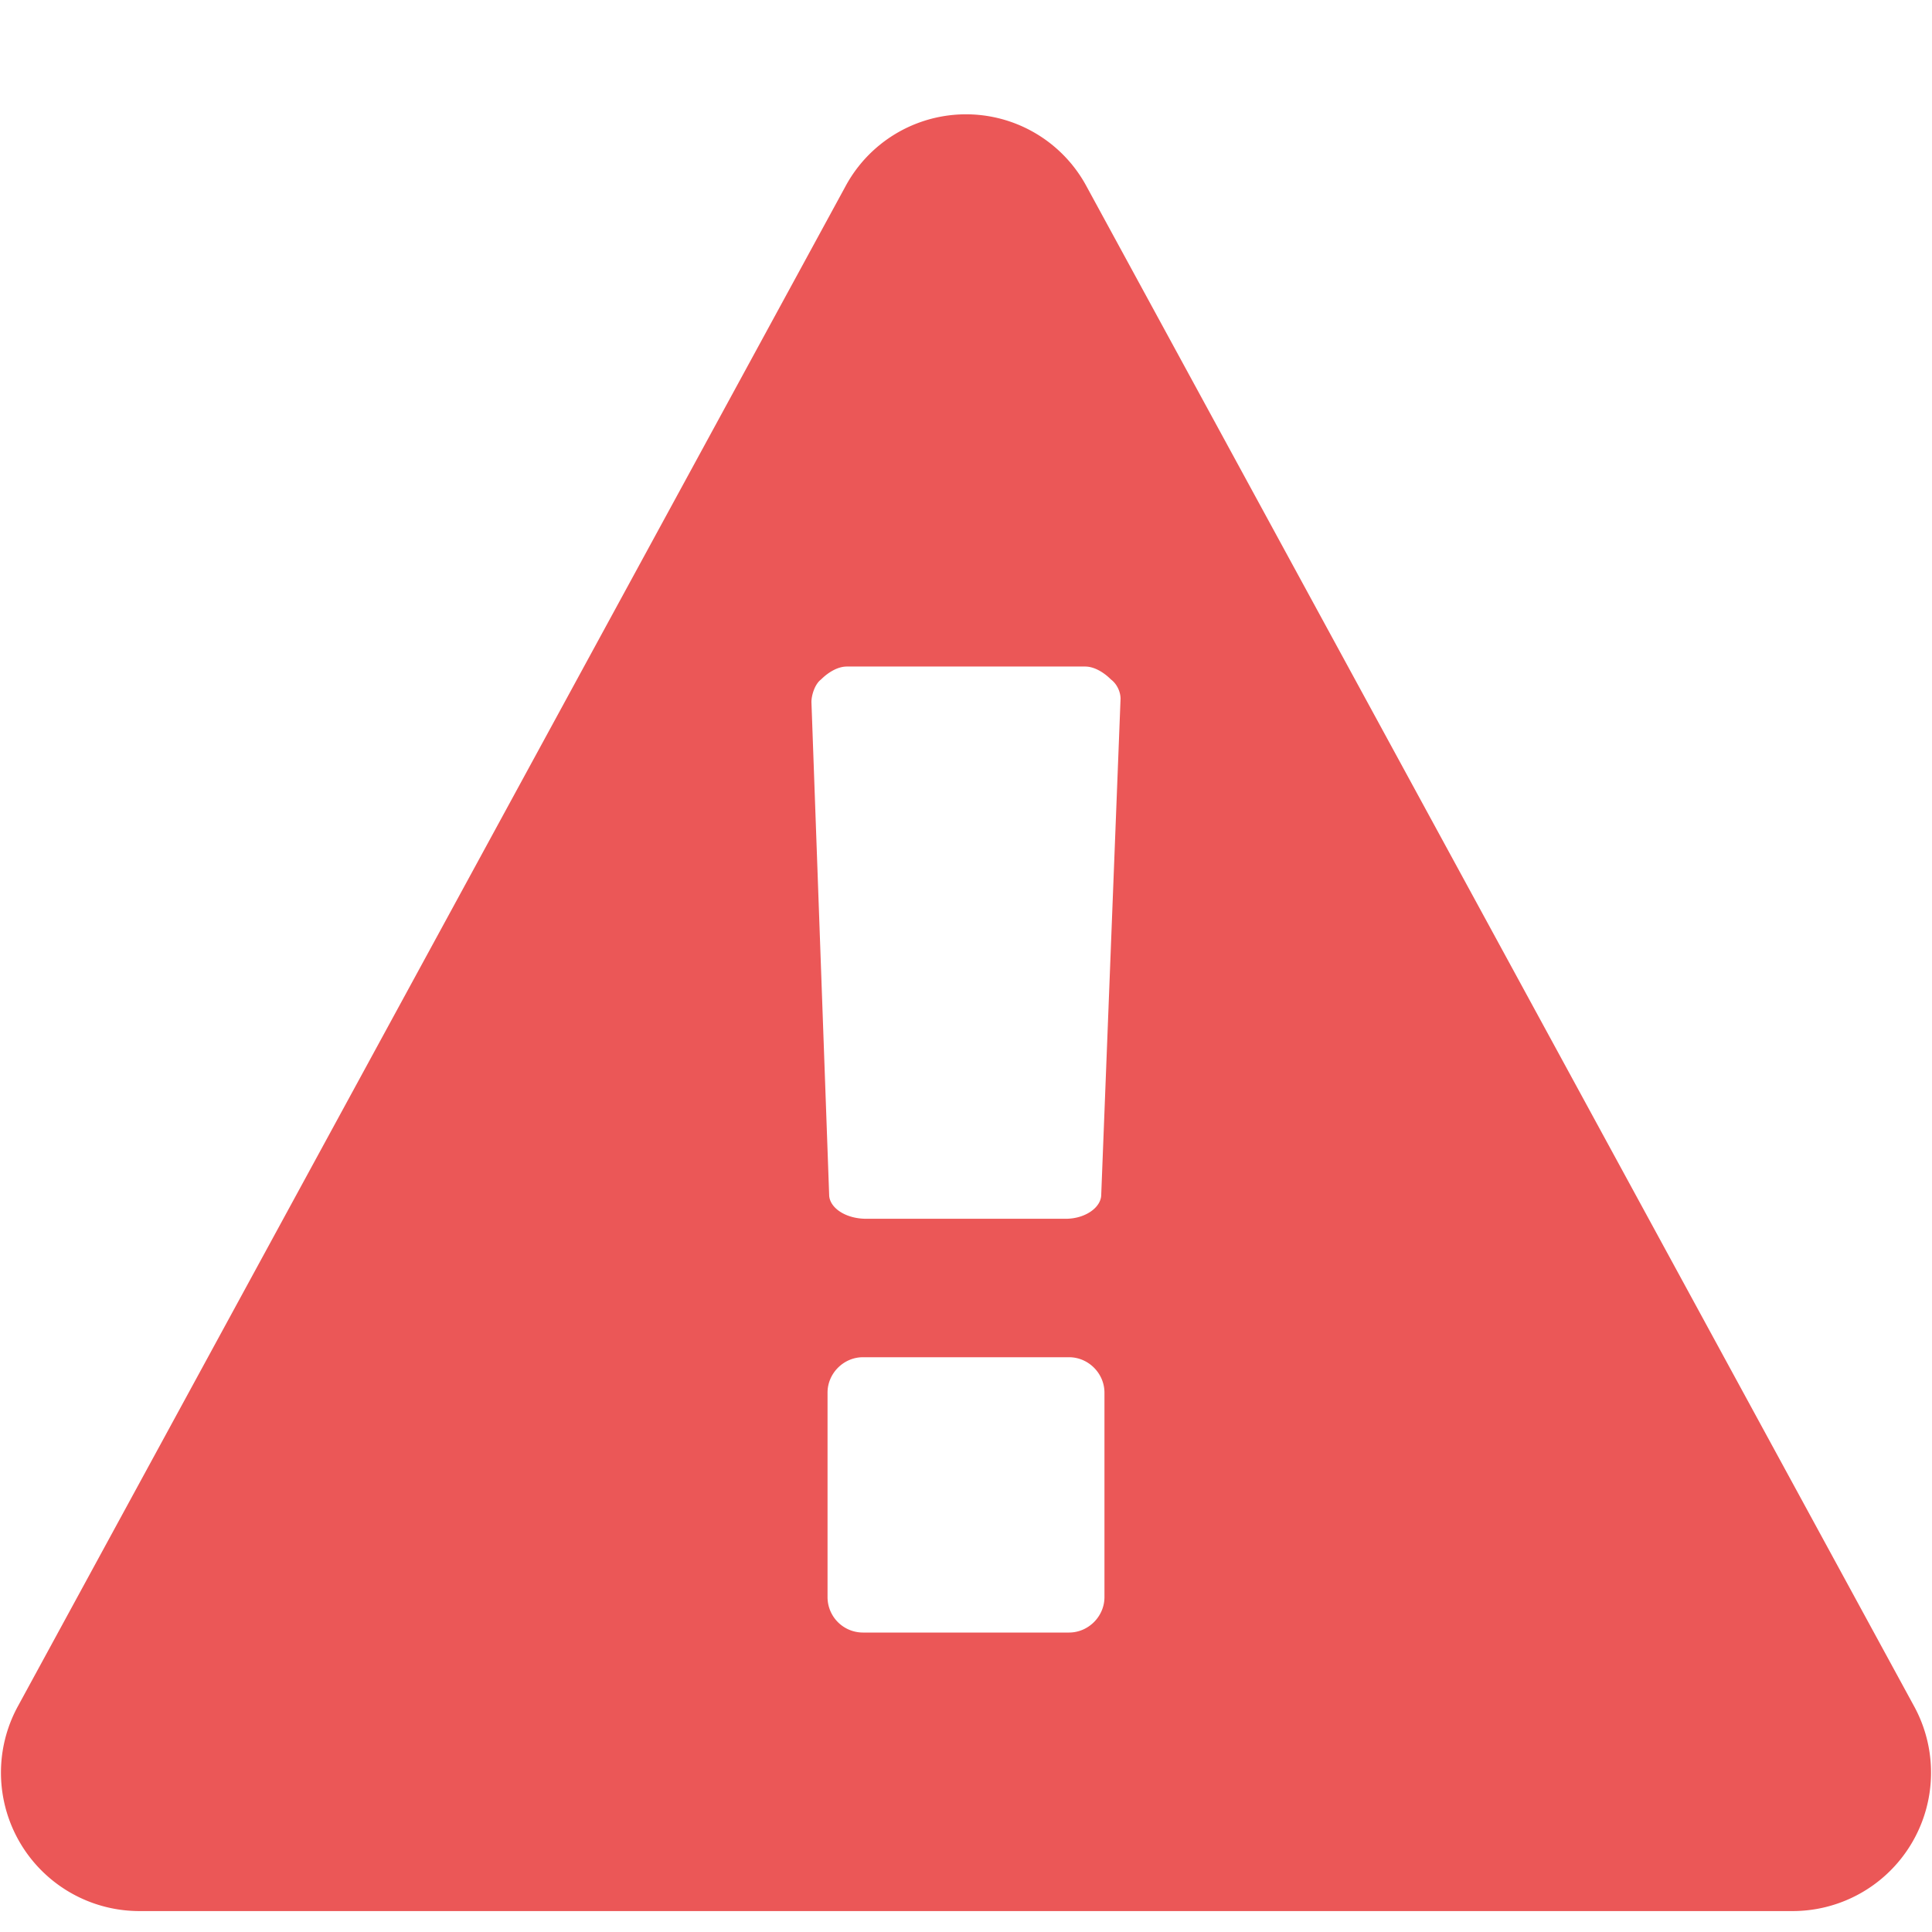 <svg xmlns="http://www.w3.org/2000/svg" width="12" height="12" fill="none" viewBox="0 0 12 12">
  <path fill="#EB5757" d="M6.86 9.92c0 .12-.1.22-.22.22H5.36a.22.22 0 0 1-.22-.22V8.65c0-.12.1-.22.22-.22h1.28c.12 0 .22.1.22.22v1.27zm-.02-2.5c0 .08-.1.15-.22.15H5.38c-.13 0-.23-.07-.23-.15l-.11-3.06c0-.04.02-.11.06-.14.04-.04.1-.08.16-.08h1.48c.06 0 .12.04.16.08.04.03.06.08.06.12l-.12 3.08zm-.09-6.26a.85.85 0 0 0-1.5 0L.11 10.6a.86.86 0 0 0 .75 1.27h10.28a.86.86 0 0 0 .75-1.27L6.75 1.16z"/>
</svg>
